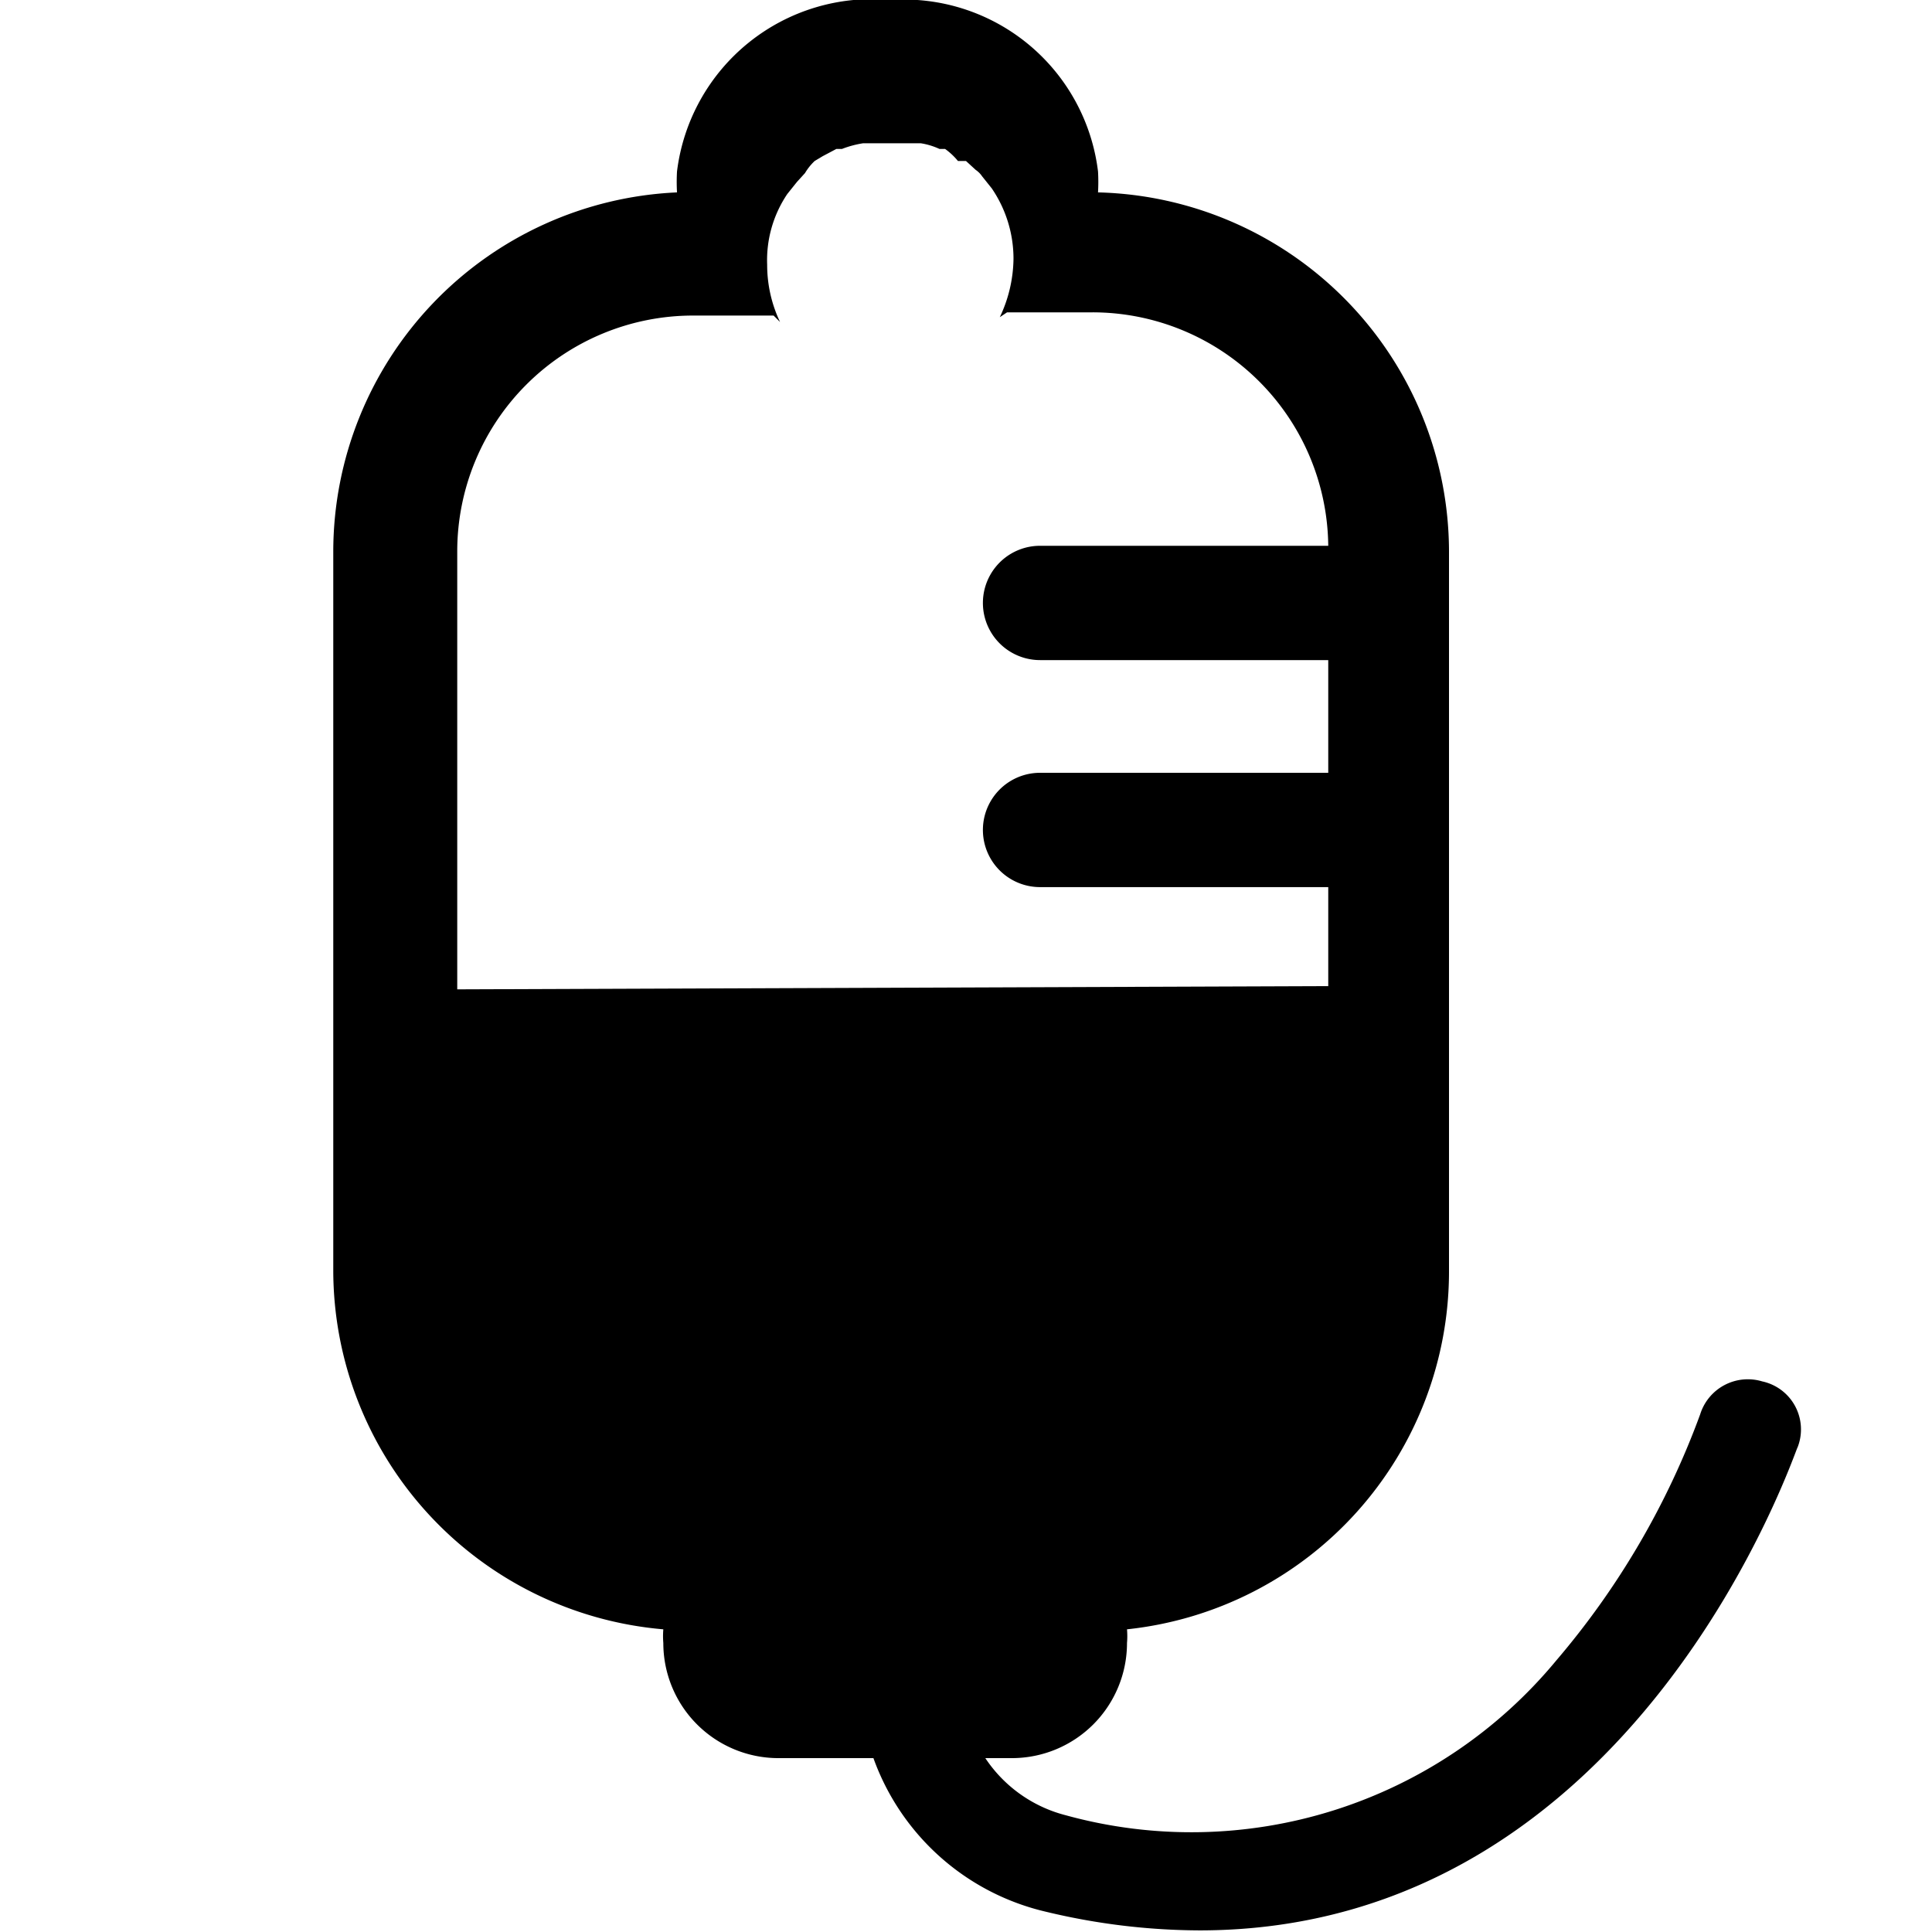 <svg id="Layer_1" data-name="Layer 1" xmlns="http://www.w3.org/2000/svg" viewBox="0 0 24 24"><path d="M21.89,17.16a.62.62,0,0,0-.77.41,10,10,0,0,1-1.79,3.06,5.88,5.88,0,0,1-6.09,1.92,1.71,1.71,0,0,1-1-.71h.33A1.43,1.43,0,0,0,14,20.41a1,1,0,0,0,0-.17A4.47,4.47,0,0,0,18,15.78V6.85a4.47,4.47,0,0,0-4.36-4.46,2.28,2.28,0,0,0,0-.26A2.43,2.43,0,0,0,11.06,0,2.44,2.44,0,0,0,8.41,2.13a2.28,2.28,0,0,0,0,.26A4.47,4.47,0,0,0,4.14,6.85v8.93a4.48,4.48,0,0,0,4.1,4.46,1,1,0,0,0,0,.17,1.43,1.43,0,0,0,1.42,1.43h1.19A3,3,0,0,0,13,23.75a8.26,8.26,0,0,0,1.9.23c5.45,0,7.41-6,7.43-6A.61.61,0,0,0,21.89,17.16ZM5.68,12.29V6.85A2.93,2.93,0,0,1,8.61,3.92h1L9.69,4a1.65,1.65,0,0,1-.16-.71,1.47,1.47,0,0,1,.25-.88l.12-.15L10,2.15A.69.69,0,0,1,10.12,2l.1-.06.17-.09.07,0a1.25,1.25,0,0,1,.26-.07l.07,0,.31,0,.28,0,.06,0a.88.88,0,0,1,.23.07l.07,0A.83.83,0,0,1,11.9,2L12,2l.12.11a.3.3,0,0,1,.08.08l.12.15h0a1.55,1.55,0,0,1,.27.88,1.73,1.73,0,0,1-.17.72l.09-.06h1.06a2.93,2.93,0,0,1,2.93,2.9H12.92a.71.71,0,0,0,0,1.42H16.5v1.4H12.92a.71.71,0,0,0,0,1.42H16.5v1.23Z"/></svg>